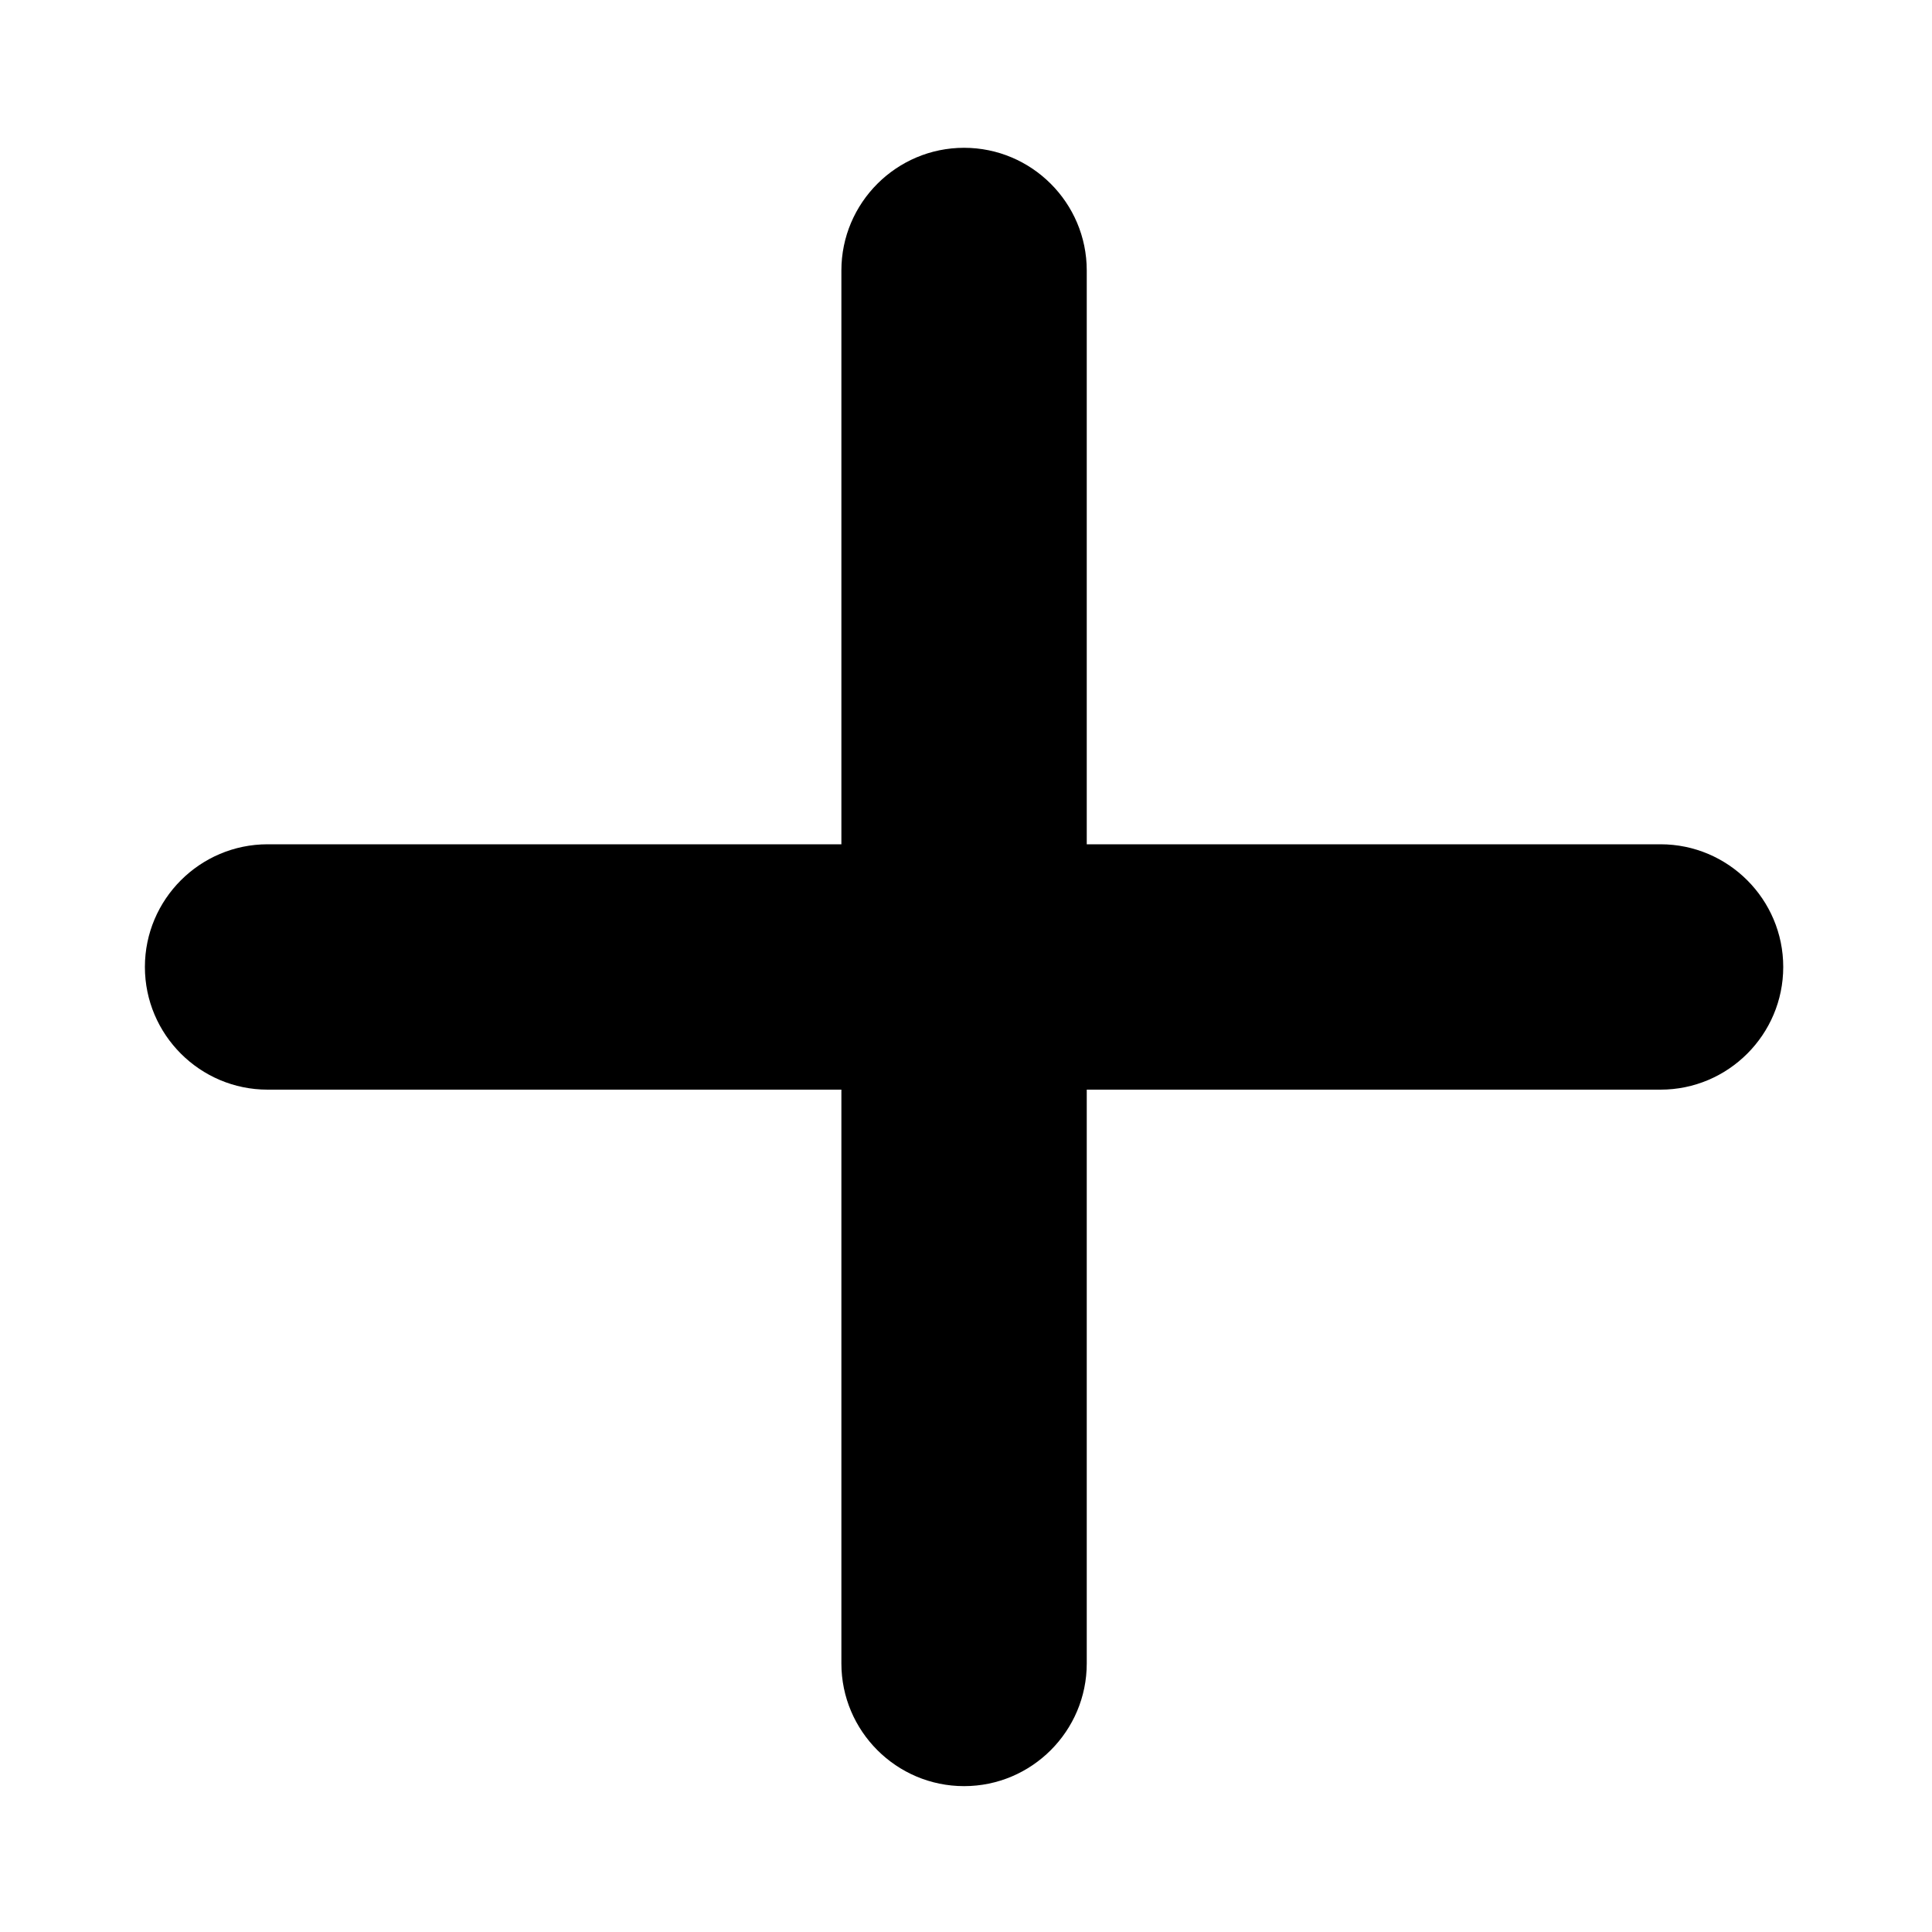 <?xml version="1.0" encoding="utf-8"?>
<!-- Generator: Adobe Illustrator 21.0.0, SVG Export Plug-In . SVG Version: 6.00 Build 0)  -->
<svg version="1.1" id="图层_1" xmlns="http://www.w3.org/2000/svg" xmlns:xlink="http://www.w3.org/1999/xlink" x="0px" y="0px"
	 viewBox="0 0 200 200" style="enable-background:new 0 0 200 200;" xml:space="preserve">
<path d="M171.9,87.4h-59.4V28c0-7-5.7-12.7-12.7-12.7S87.1,21,87.1,28v59.4H27.7c-7,0-12.7,5.7-12.7,12.7c0,7,5.7,12.7,12.7,12.7
	h59.4v59.4c0,7,5.7,12.7,12.7,12.7s12.7-5.7,12.7-12.7v-59.4h59.4c7,0,12.7-5.7,12.7-12.7C184.6,93.1,178.9,87.4,171.9,87.4
	C171.9,87.4,171.9,87.4,171.9,87.4z"/>
</svg>

